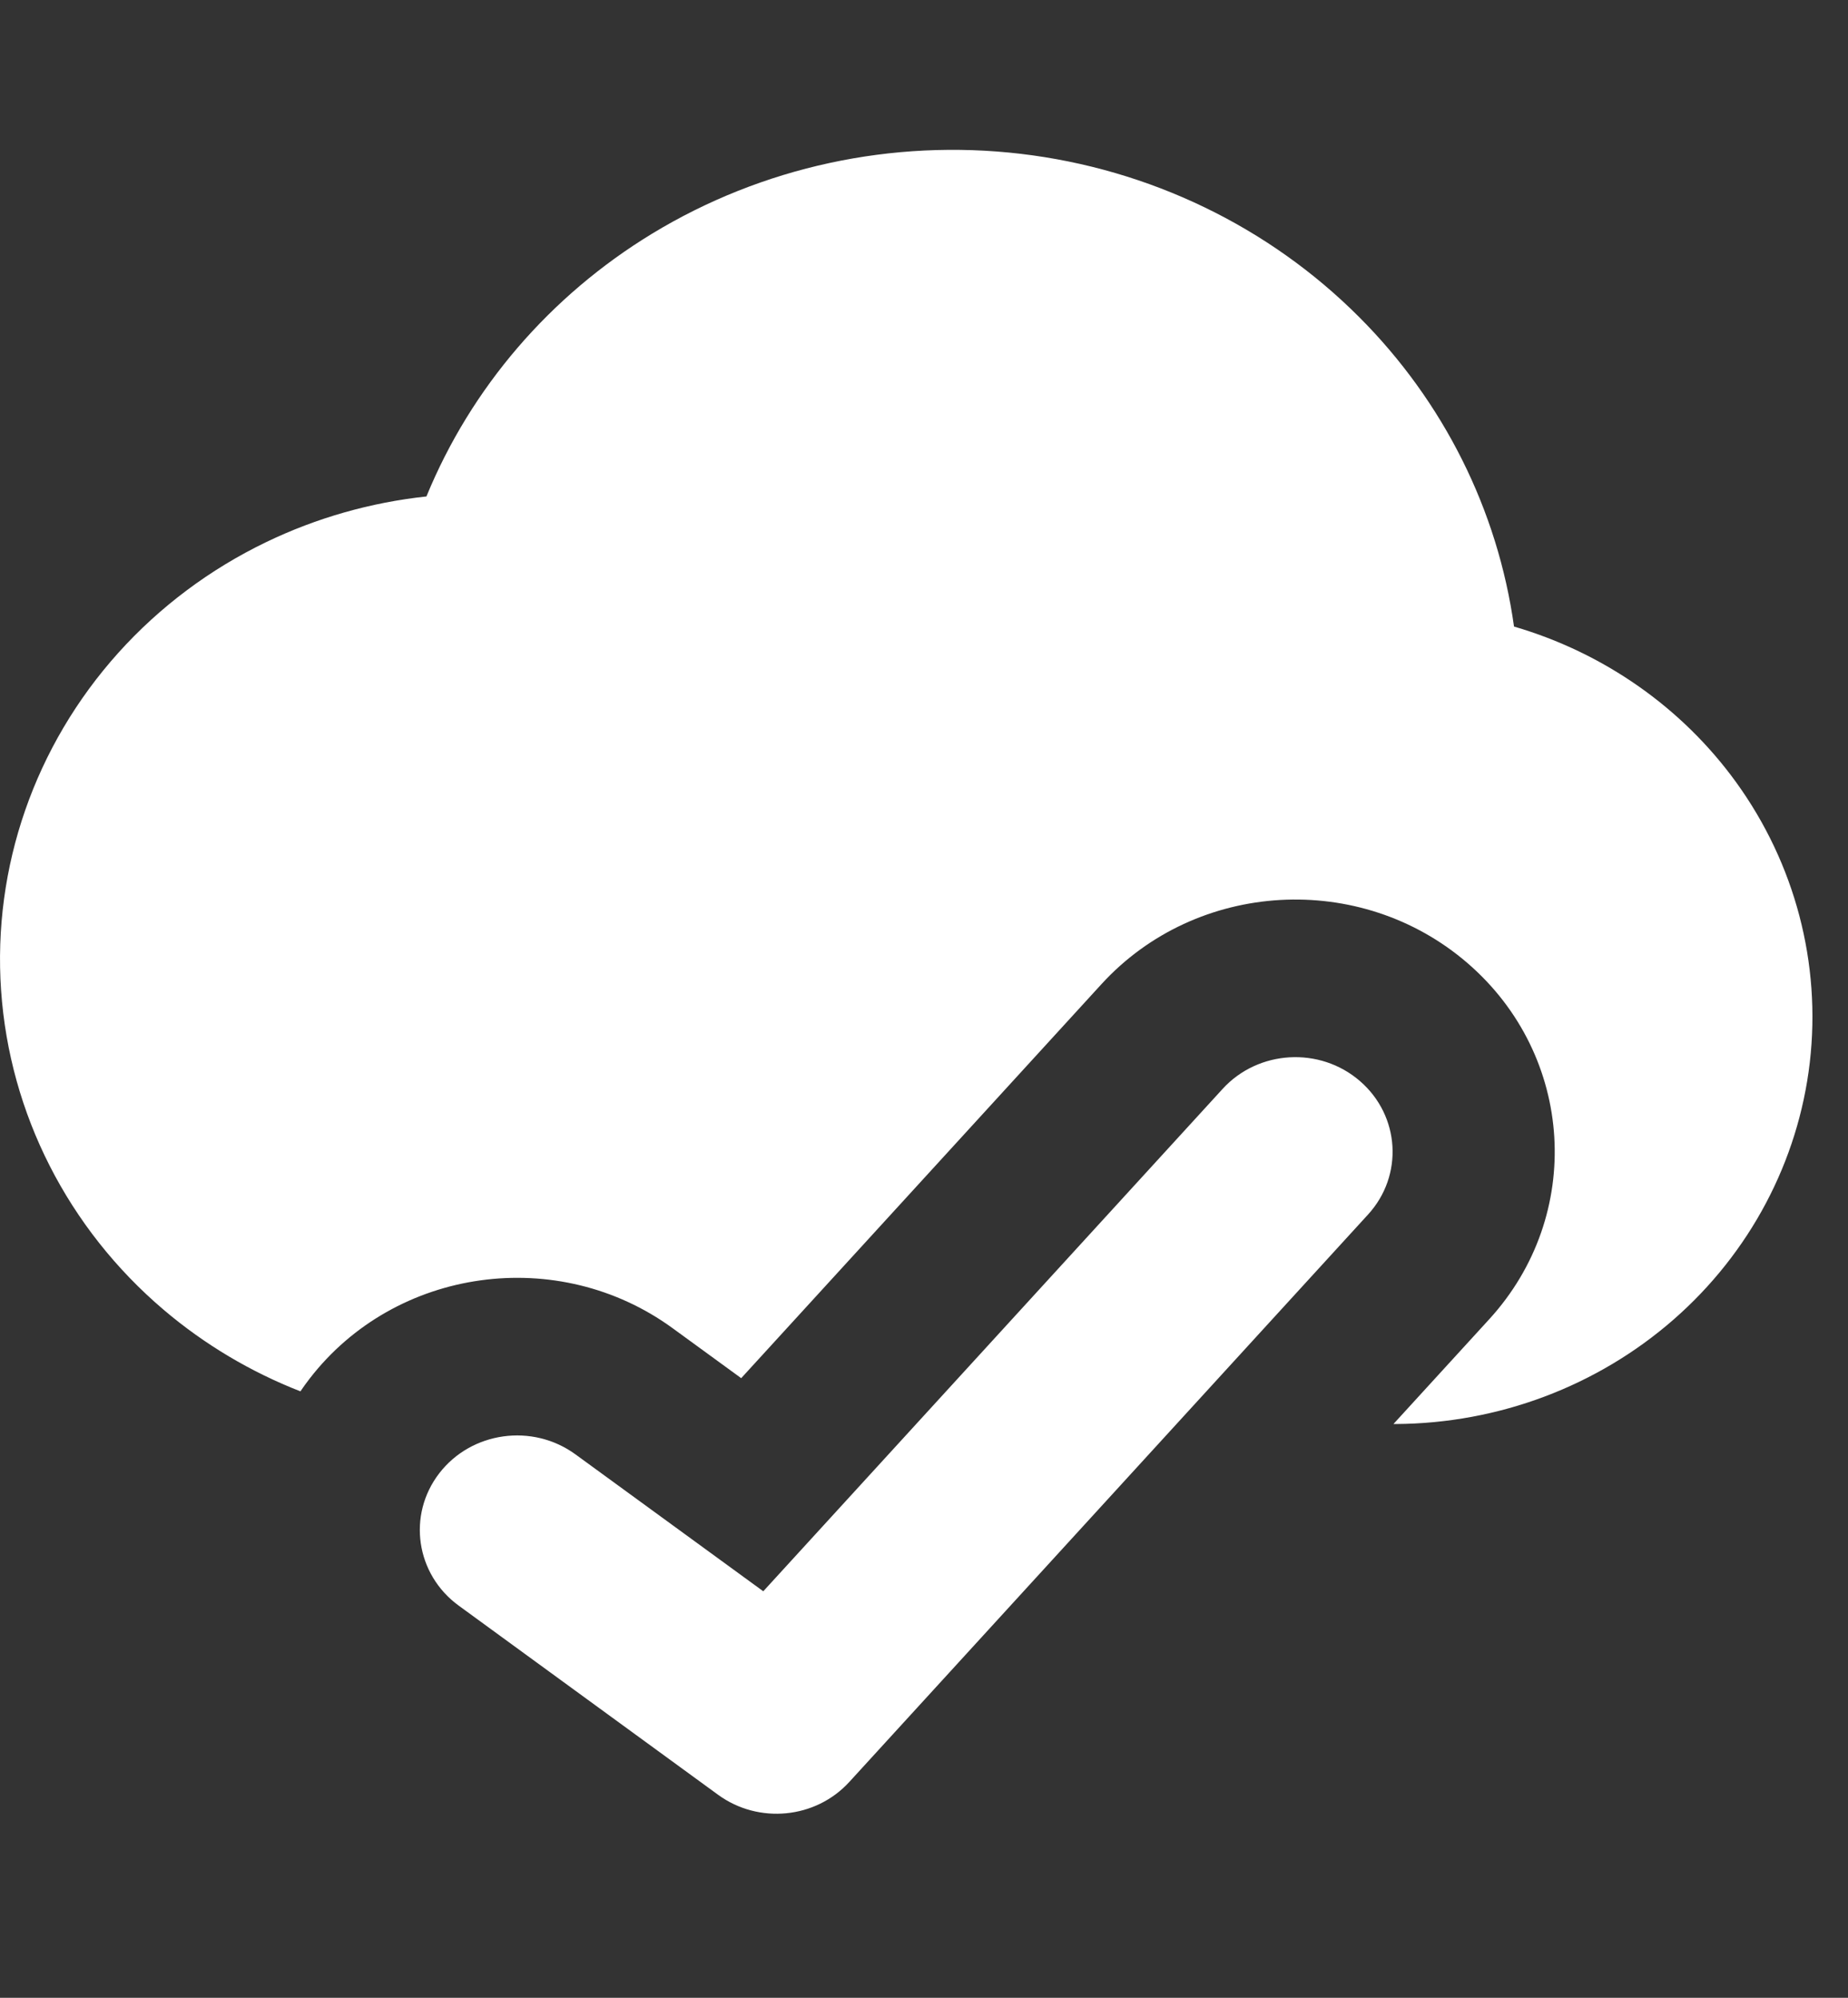 <svg width="37" height="40" viewBox="0 0 37 40" fill="none" xmlns="http://www.w3.org/2000/svg">
<rect x="0" y="0" width="37" height="40" fill="#333333" stroke="none"/>
<g id="cloud/icon_03">
<path id="Union" fill-rule="evenodd" clip-rule="evenodd" d="M20.438 3.08C17.862 2.777 15.257 3.341 13.057 4.678C11.01 5.923 9.429 7.768 8.538 9.94C7.424 10.06 6.34 10.368 5.334 10.852C4.206 11.395 3.198 12.149 2.369 13.071C0.696 14.933 -0.149 17.364 0.022 19.831C0.192 22.298 1.363 24.599 3.278 26.226C4.097 26.922 5.024 27.471 6.015 27.858C6.073 27.772 6.134 27.688 6.198 27.605C7.919 25.374 11.175 24.922 13.469 26.595L14.84 27.594L22.052 19.706C23.958 17.621 27.241 17.434 29.385 19.286C31.529 21.139 31.722 24.331 29.816 26.415L27.899 28.512H27.941H27.949C30.002 28.5 31.979 27.756 33.506 26.422C35.033 25.088 36.004 23.256 36.235 21.273C36.465 19.29 35.94 17.293 34.759 15.661C33.675 14.164 32.107 13.069 30.313 12.545C29.988 10.214 28.903 8.04 27.211 6.347C25.404 4.537 23.013 3.384 20.438 3.08ZM27.39 24.318C28.105 23.537 28.032 22.34 27.228 21.645C26.425 20.95 25.193 21.021 24.479 21.802L15.282 31.861L11.522 29.12C10.661 28.492 9.44 28.662 8.795 29.498C8.15 30.335 8.324 31.522 9.185 32.149L14.378 35.936C15.189 36.527 16.33 36.416 17.003 35.68L27.39 24.318Z" fill="white"/>
</g>
</svg>
